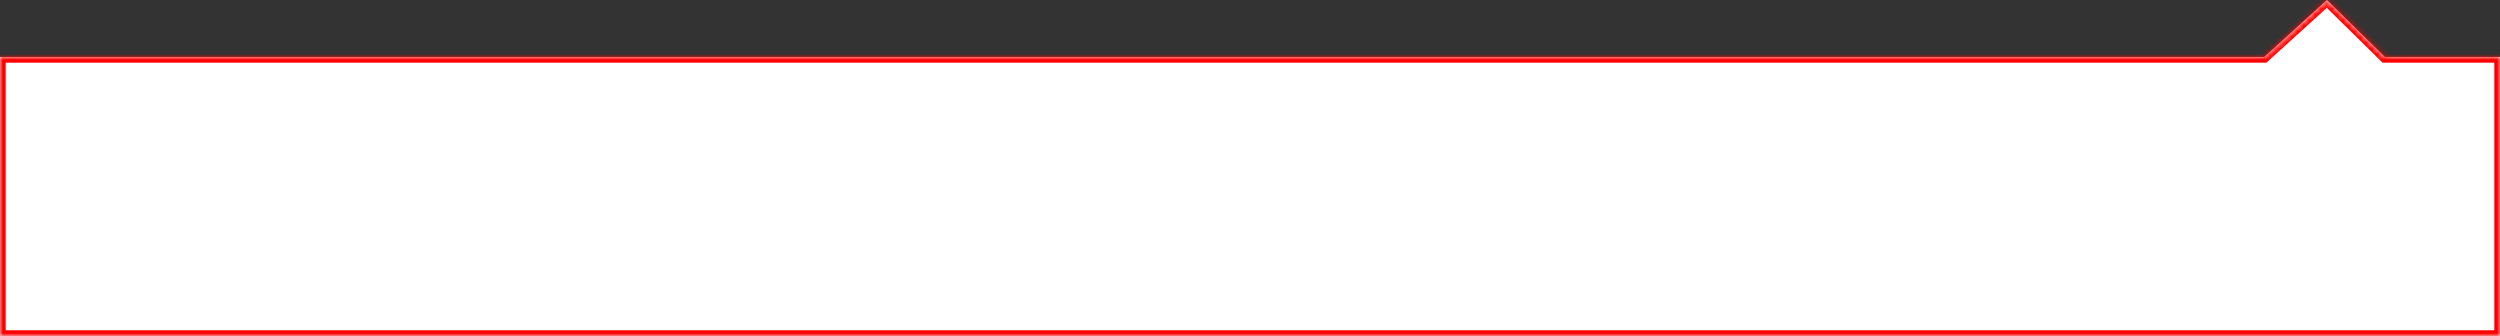 ﻿<?xml version="1.0" encoding="utf-8"?>
<svg version="1.1" xmlns:xlink="http://www.w3.org/1999/xlink" width="439px" height="59px" xmlns="http://www.w3.org/2000/svg">
  <rect width="100%" height="100%" fill="#333333" stroke="none"/>
  <defs>
    <mask fill="white" id="clip3">
      <path d="M 0 59  L 0 10  L 397.593 10  L 408.61 0  L 418.78 10  L 439 10  L 439 59  L 0 59  Z " fill-rule="evenodd" />
    </mask>
  </defs>
  <g transform="matrix(1 0 0 1 -1730 -3477 )">
    <path d="M 0 59  L 0 10  L 397.593 10  L 408.61 0  L 418.78 10  L 439 10  L 439 59  L 0 59  Z " fill-rule="nonzero" fill="#ffffff" stroke="none" transform="matrix(1 0 0 1 1730 3477 )" />
    <path d="M 0 59  L 0 10  L 397.593 10  L 408.61 0  L 418.78 10  L 439 10  L 439 59  L 0 59  Z " stroke-width="2" stroke="#ff0000" fill="none" transform="matrix(1 0 0 1 1730 3477 )" mask="url(#clip3)" />
  </g>
</svg>